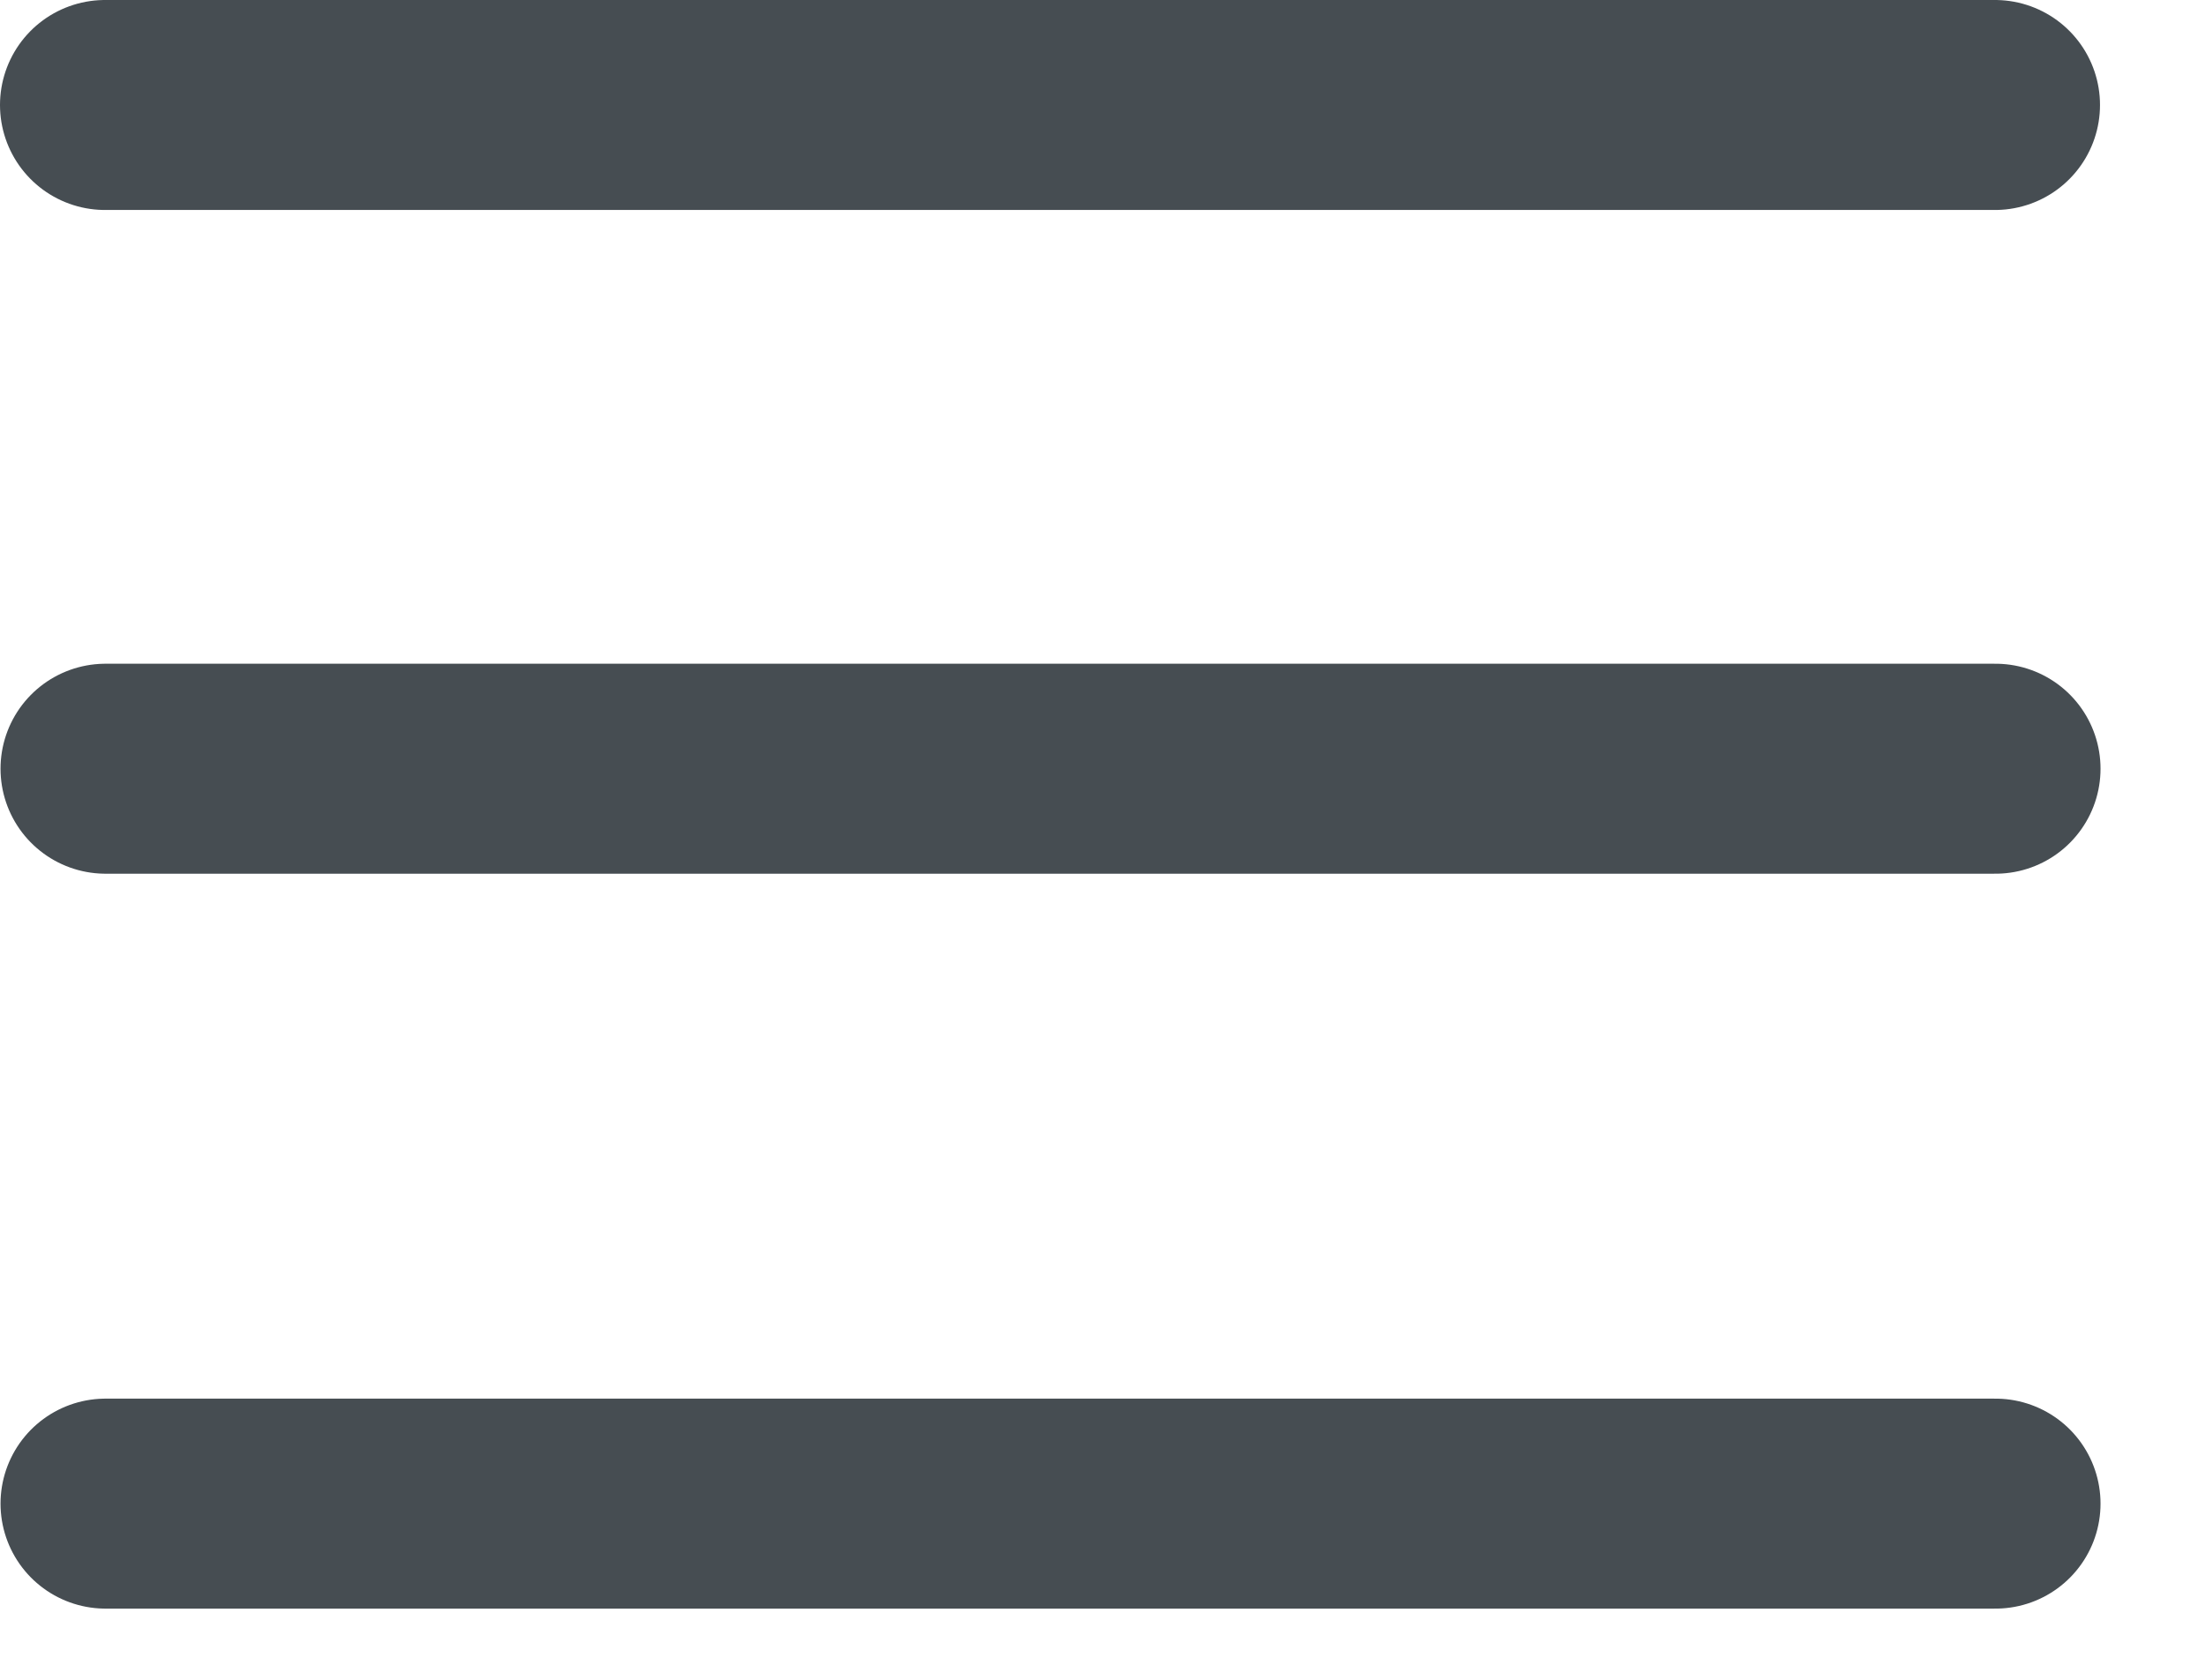 <svg width="21" height="16" viewBox="0 0 21 16" fill="none" xmlns="http://www.w3.org/2000/svg">
<line x1="1" y1="1" x2="19" y2="1" stroke="#464D52" stroke-width="2" stroke-linecap="round"/>
<line x1="1.005" y1="14.322" x2="19.005" y2="14.322" stroke="#464D52" stroke-width="2" stroke-linecap="round"/>
<line x1="1.005" y1="7.322" x2="19.005" y2="7.322" stroke="#464D52" stroke-width="2" stroke-linecap="round"/>
</svg>
